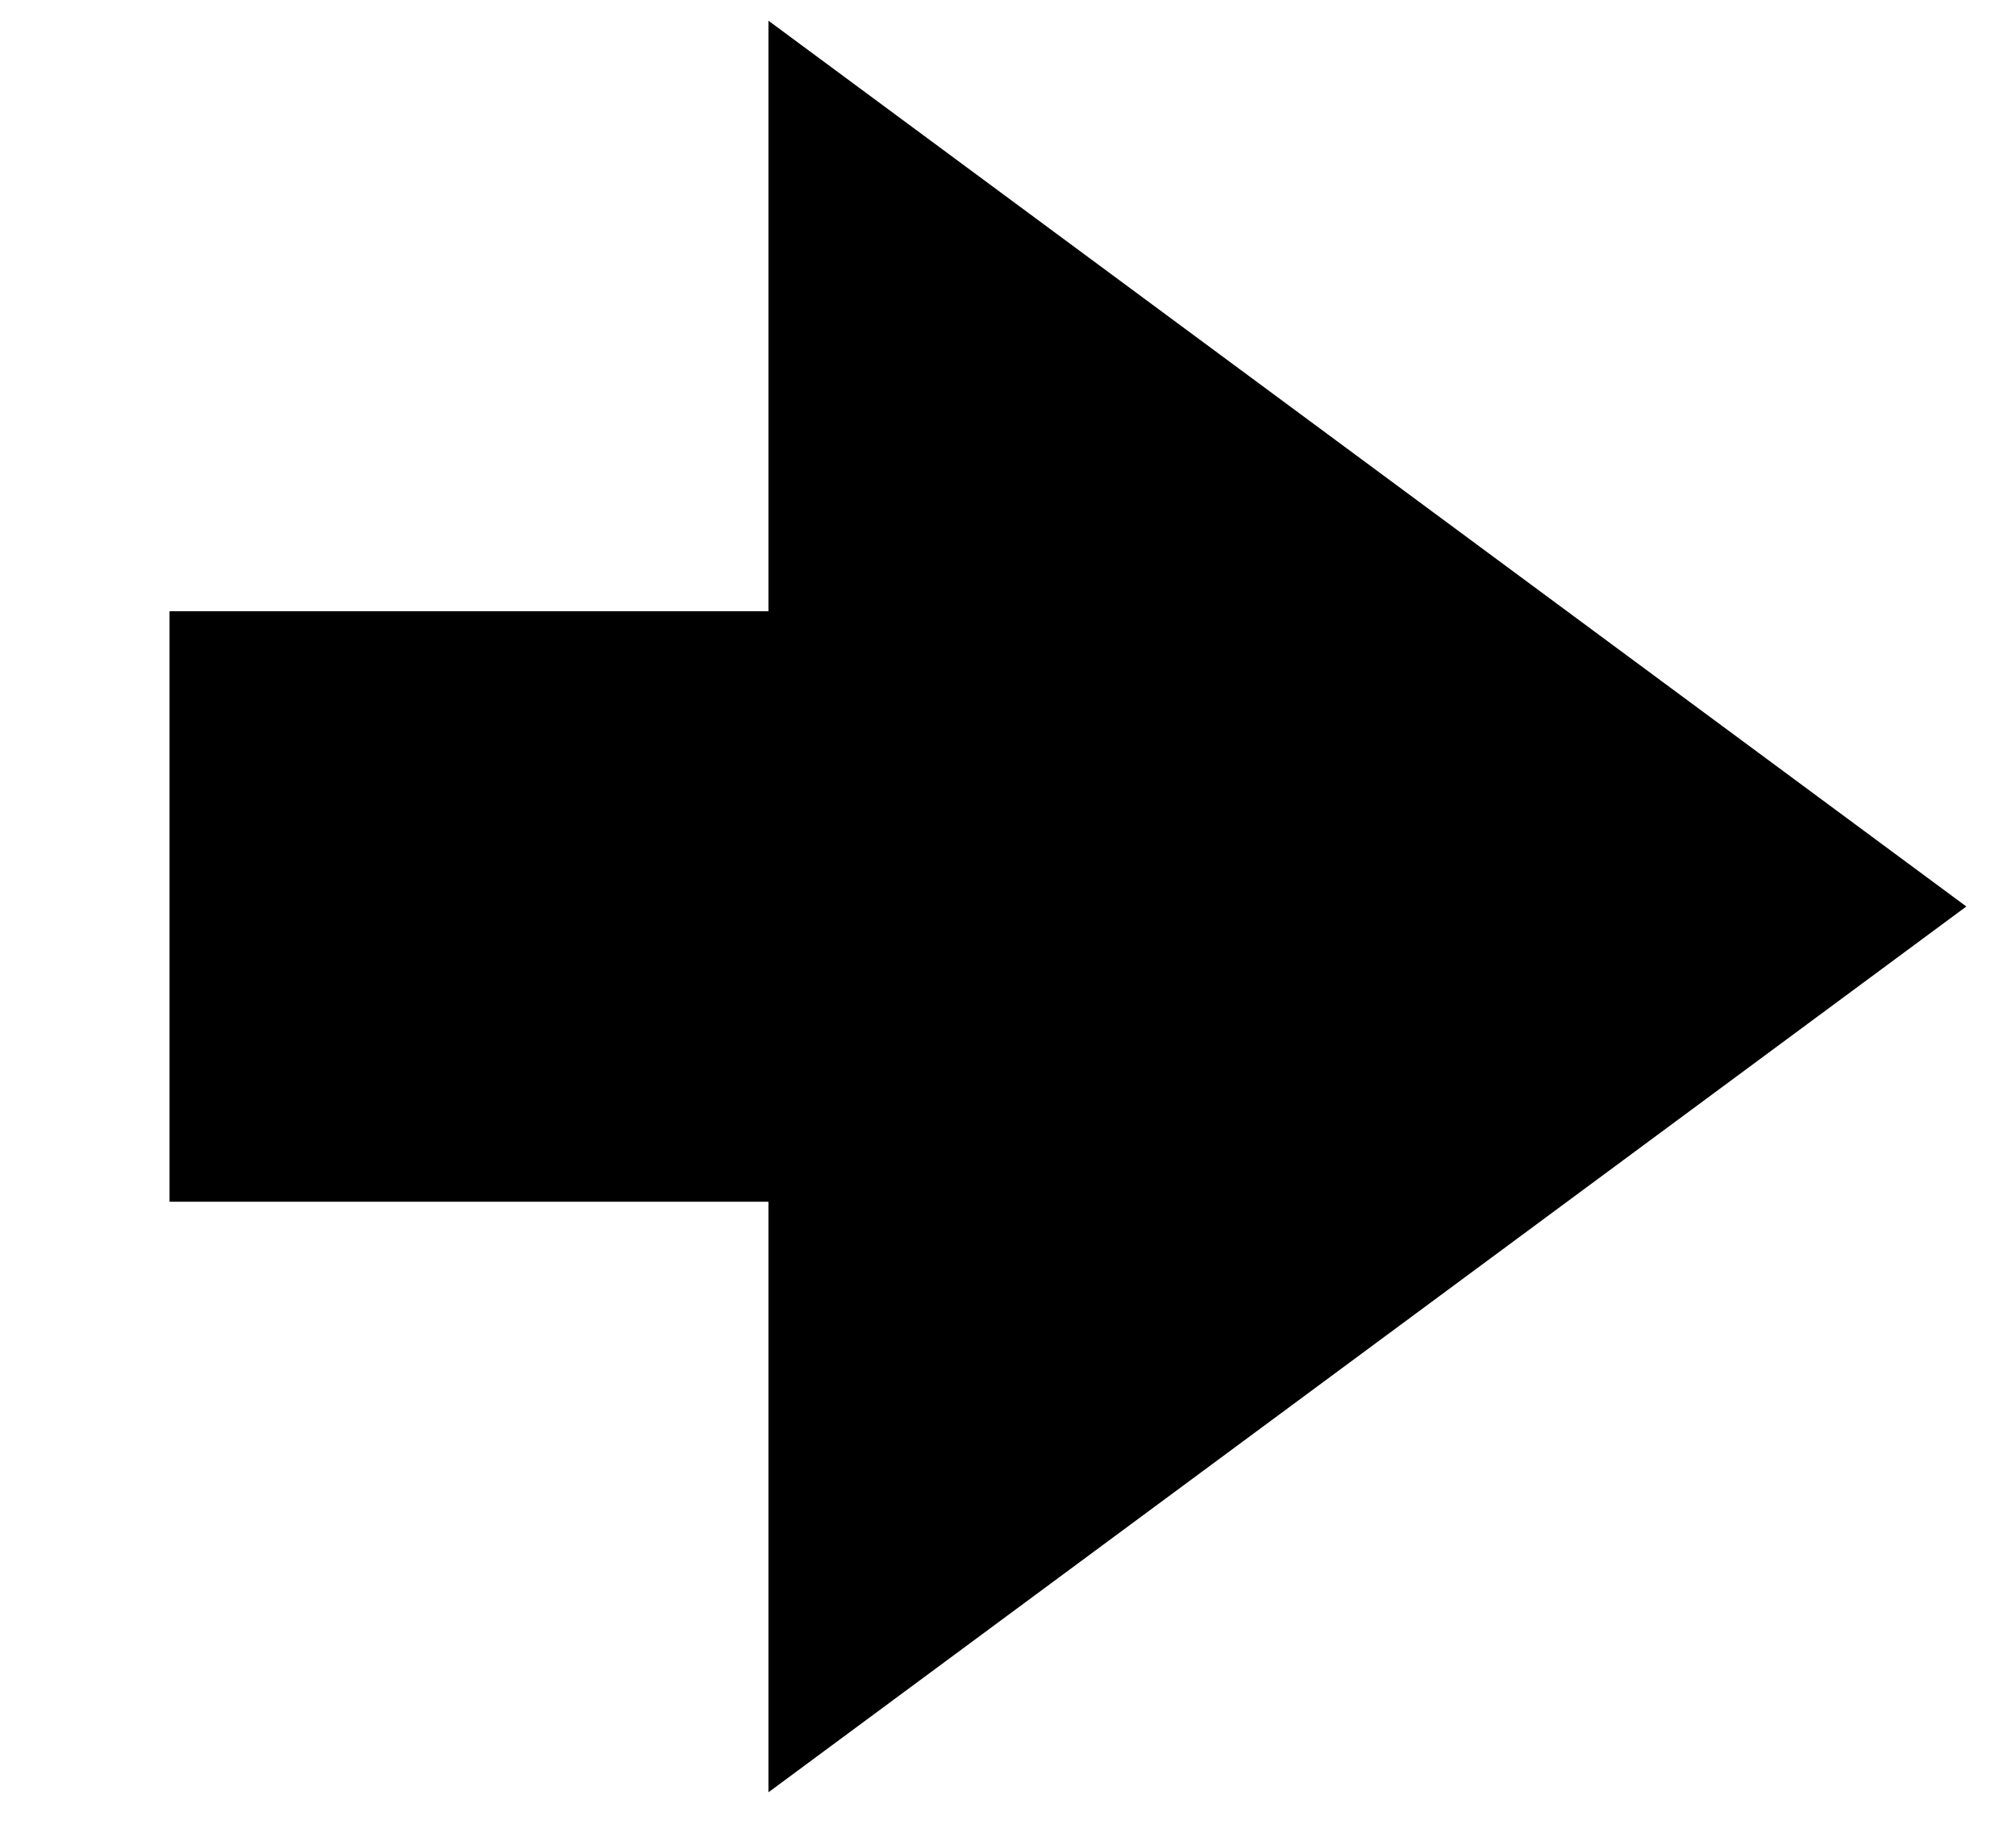 <svg width="11" height="10" viewBox="0 0 11 10" fill="none" xmlns="http://www.w3.org/2000/svg">
<path fill-rule="evenodd" clip-rule="evenodd" d="M4.193 3.335V0.113L10.729 4.946L4.193 9.779V6.557H0.925V3.335H4.193Z" fill="black"/>
</svg>
